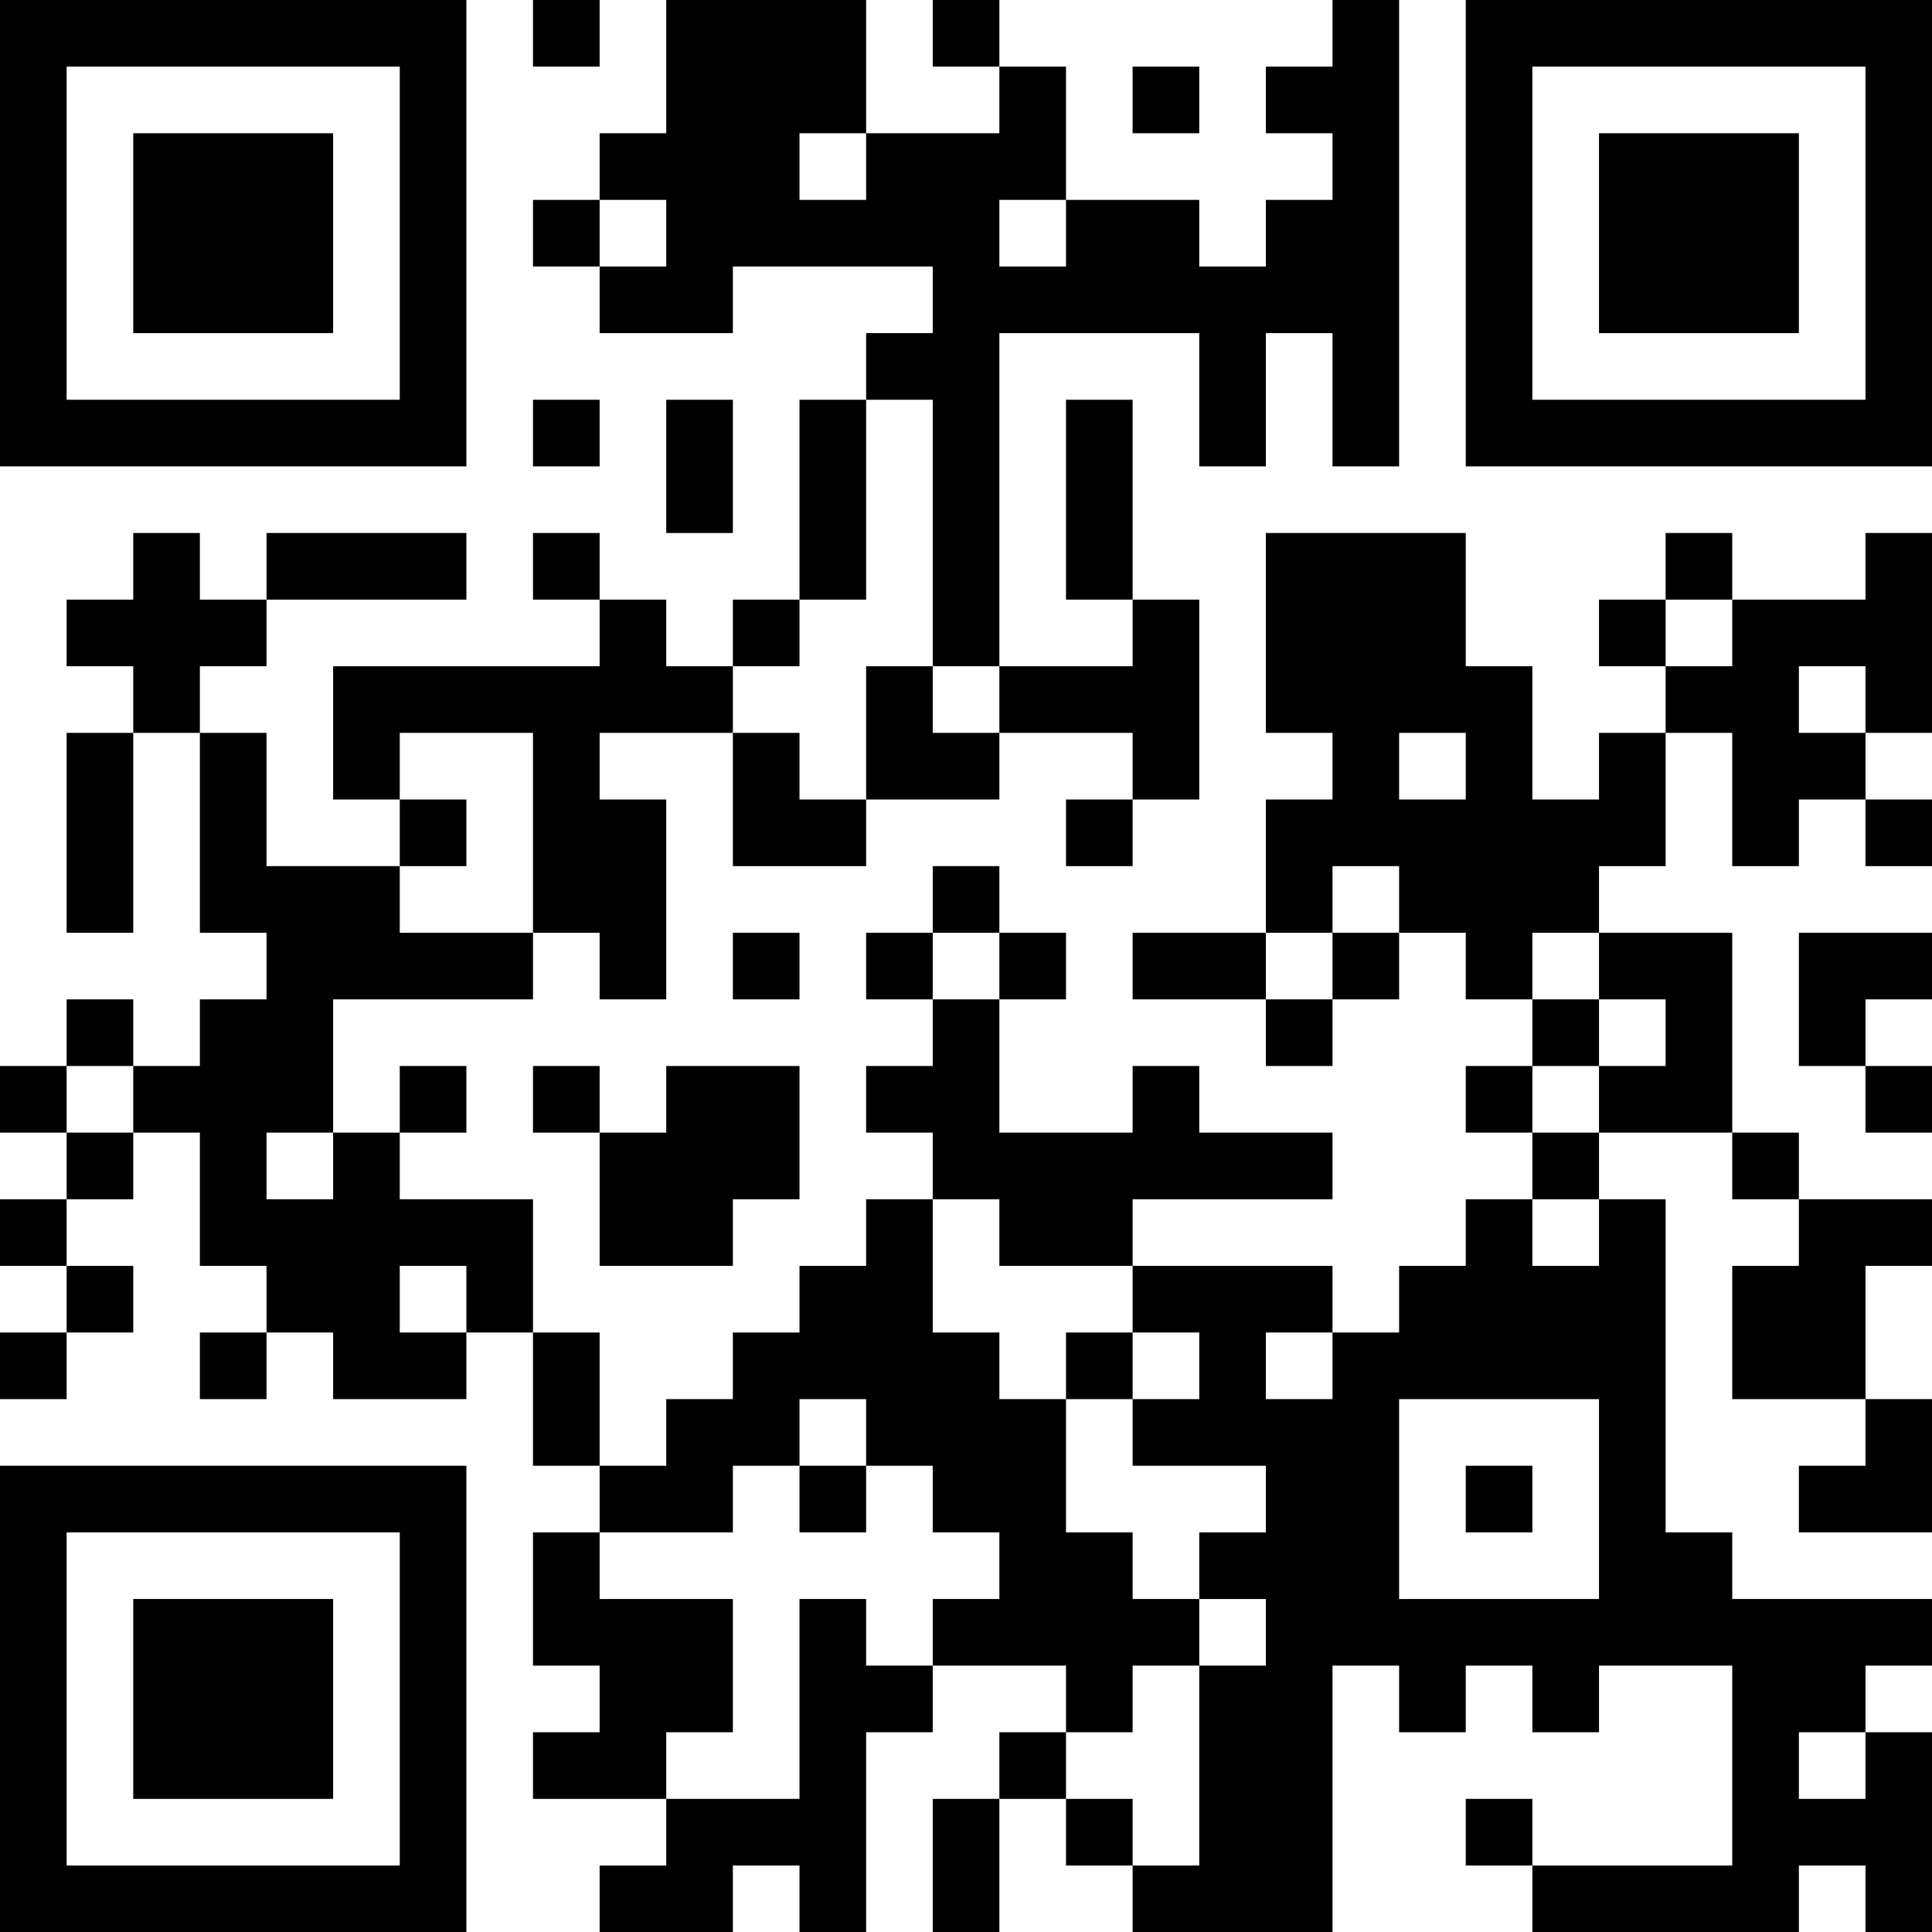<?xml version="1.0" encoding="UTF-8"?>
<svg xmlns="http://www.w3.org/2000/svg" version="1.1" width="200" height="200" viewBox="0 0 200 200"><rect x="0" y="0" width="200" height="200" fill="#ffffff"/><g transform="scale(6.897)"><g transform="translate(0,0)"><path fill-rule="evenodd" d="M8 0L8 1L9 1L9 0ZM10 0L10 2L9 2L9 3L8 3L8 4L9 4L9 5L11 5L11 4L14 4L14 5L13 5L13 6L12 6L12 9L11 9L11 10L10 10L10 9L9 9L9 8L8 8L8 9L9 9L9 10L5 10L5 12L6 12L6 13L4 13L4 11L3 11L3 10L4 10L4 9L7 9L7 8L4 8L4 9L3 9L3 8L2 8L2 9L1 9L1 10L2 10L2 11L1 11L1 14L2 14L2 11L3 11L3 14L4 14L4 15L3 15L3 16L2 16L2 15L1 15L1 16L0 16L0 17L1 17L1 18L0 18L0 19L1 19L1 20L0 20L0 21L1 21L1 20L2 20L2 19L1 19L1 18L2 18L2 17L3 17L3 19L4 19L4 20L3 20L3 21L4 21L4 20L5 20L5 21L7 21L7 20L8 20L8 22L9 22L9 23L8 23L8 25L9 25L9 26L8 26L8 27L10 27L10 28L9 28L9 29L11 29L11 28L12 28L12 29L13 29L13 26L14 26L14 25L16 25L16 26L15 26L15 27L14 27L14 29L15 29L15 27L16 27L16 28L17 28L17 29L20 29L20 25L21 25L21 26L22 26L22 25L23 25L23 26L24 26L24 25L26 25L26 28L23 28L23 27L22 27L22 28L23 28L23 29L27 29L27 28L28 28L28 29L29 29L29 26L28 26L28 25L29 25L29 24L26 24L26 23L25 23L25 18L24 18L24 17L26 17L26 18L27 18L27 19L26 19L26 21L28 21L28 22L27 22L27 23L29 23L29 21L28 21L28 19L29 19L29 18L27 18L27 17L26 17L26 14L24 14L24 13L25 13L25 11L26 11L26 13L27 13L27 12L28 12L28 13L29 13L29 12L28 12L28 11L29 11L29 8L28 8L28 9L26 9L26 8L25 8L25 9L24 9L24 10L25 10L25 11L24 11L24 12L23 12L23 10L22 10L22 8L19 8L19 11L20 11L20 12L19 12L19 14L17 14L17 15L19 15L19 16L20 16L20 15L21 15L21 14L22 14L22 15L23 15L23 16L22 16L22 17L23 17L23 18L22 18L22 19L21 19L21 20L20 20L20 19L17 19L17 18L20 18L20 17L18 17L18 16L17 16L17 17L15 17L15 15L16 15L16 14L15 14L15 13L14 13L14 14L13 14L13 15L14 15L14 16L13 16L13 17L14 17L14 18L13 18L13 19L12 19L12 20L11 20L11 21L10 21L10 22L9 22L9 20L8 20L8 18L6 18L6 17L7 17L7 16L6 16L6 17L5 17L5 15L8 15L8 14L9 14L9 15L10 15L10 12L9 12L9 11L11 11L11 13L13 13L13 12L15 12L15 11L17 11L17 12L16 12L16 13L17 13L17 12L18 12L18 9L17 9L17 6L16 6L16 9L17 9L17 10L15 10L15 5L18 5L18 7L19 7L19 5L20 5L20 7L21 7L21 0L20 0L20 1L19 1L19 2L20 2L20 3L19 3L19 4L18 4L18 3L16 3L16 1L15 1L15 0L14 0L14 1L15 1L15 2L13 2L13 0ZM17 1L17 2L18 2L18 1ZM12 2L12 3L13 3L13 2ZM9 3L9 4L10 4L10 3ZM15 3L15 4L16 4L16 3ZM8 6L8 7L9 7L9 6ZM10 6L10 8L11 8L11 6ZM13 6L13 9L12 9L12 10L11 10L11 11L12 11L12 12L13 12L13 10L14 10L14 11L15 11L15 10L14 10L14 6ZM25 9L25 10L26 10L26 9ZM27 10L27 11L28 11L28 10ZM6 11L6 12L7 12L7 13L6 13L6 14L8 14L8 11ZM21 11L21 12L22 12L22 11ZM20 13L20 14L19 14L19 15L20 15L20 14L21 14L21 13ZM11 14L11 15L12 15L12 14ZM14 14L14 15L15 15L15 14ZM23 14L23 15L24 15L24 16L23 16L23 17L24 17L24 16L25 16L25 15L24 15L24 14ZM27 14L27 16L28 16L28 17L29 17L29 16L28 16L28 15L29 15L29 14ZM1 16L1 17L2 17L2 16ZM8 16L8 17L9 17L9 19L11 19L11 18L12 18L12 16L10 16L10 17L9 17L9 16ZM4 17L4 18L5 18L5 17ZM14 18L14 20L15 20L15 21L16 21L16 23L17 23L17 24L18 24L18 25L17 25L17 26L16 26L16 27L17 27L17 28L18 28L18 25L19 25L19 24L18 24L18 23L19 23L19 22L17 22L17 21L18 21L18 20L17 20L17 19L15 19L15 18ZM23 18L23 19L24 19L24 18ZM6 19L6 20L7 20L7 19ZM16 20L16 21L17 21L17 20ZM19 20L19 21L20 21L20 20ZM12 21L12 22L11 22L11 23L9 23L9 24L11 24L11 26L10 26L10 27L12 27L12 24L13 24L13 25L14 25L14 24L15 24L15 23L14 23L14 22L13 22L13 21ZM21 21L21 24L24 24L24 21ZM12 22L12 23L13 23L13 22ZM22 22L22 23L23 23L23 22ZM27 26L27 27L28 27L28 26ZM0 0L0 7L7 7L7 0ZM1 1L1 6L6 6L6 1ZM2 2L2 5L5 5L5 2ZM22 0L22 7L29 7L29 0ZM23 1L23 6L28 6L28 1ZM24 2L24 5L27 5L27 2ZM0 22L0 29L7 29L7 22ZM1 23L1 28L6 28L6 23ZM2 24L2 27L5 27L5 24Z" fill="#000000"/></g></g></svg>
